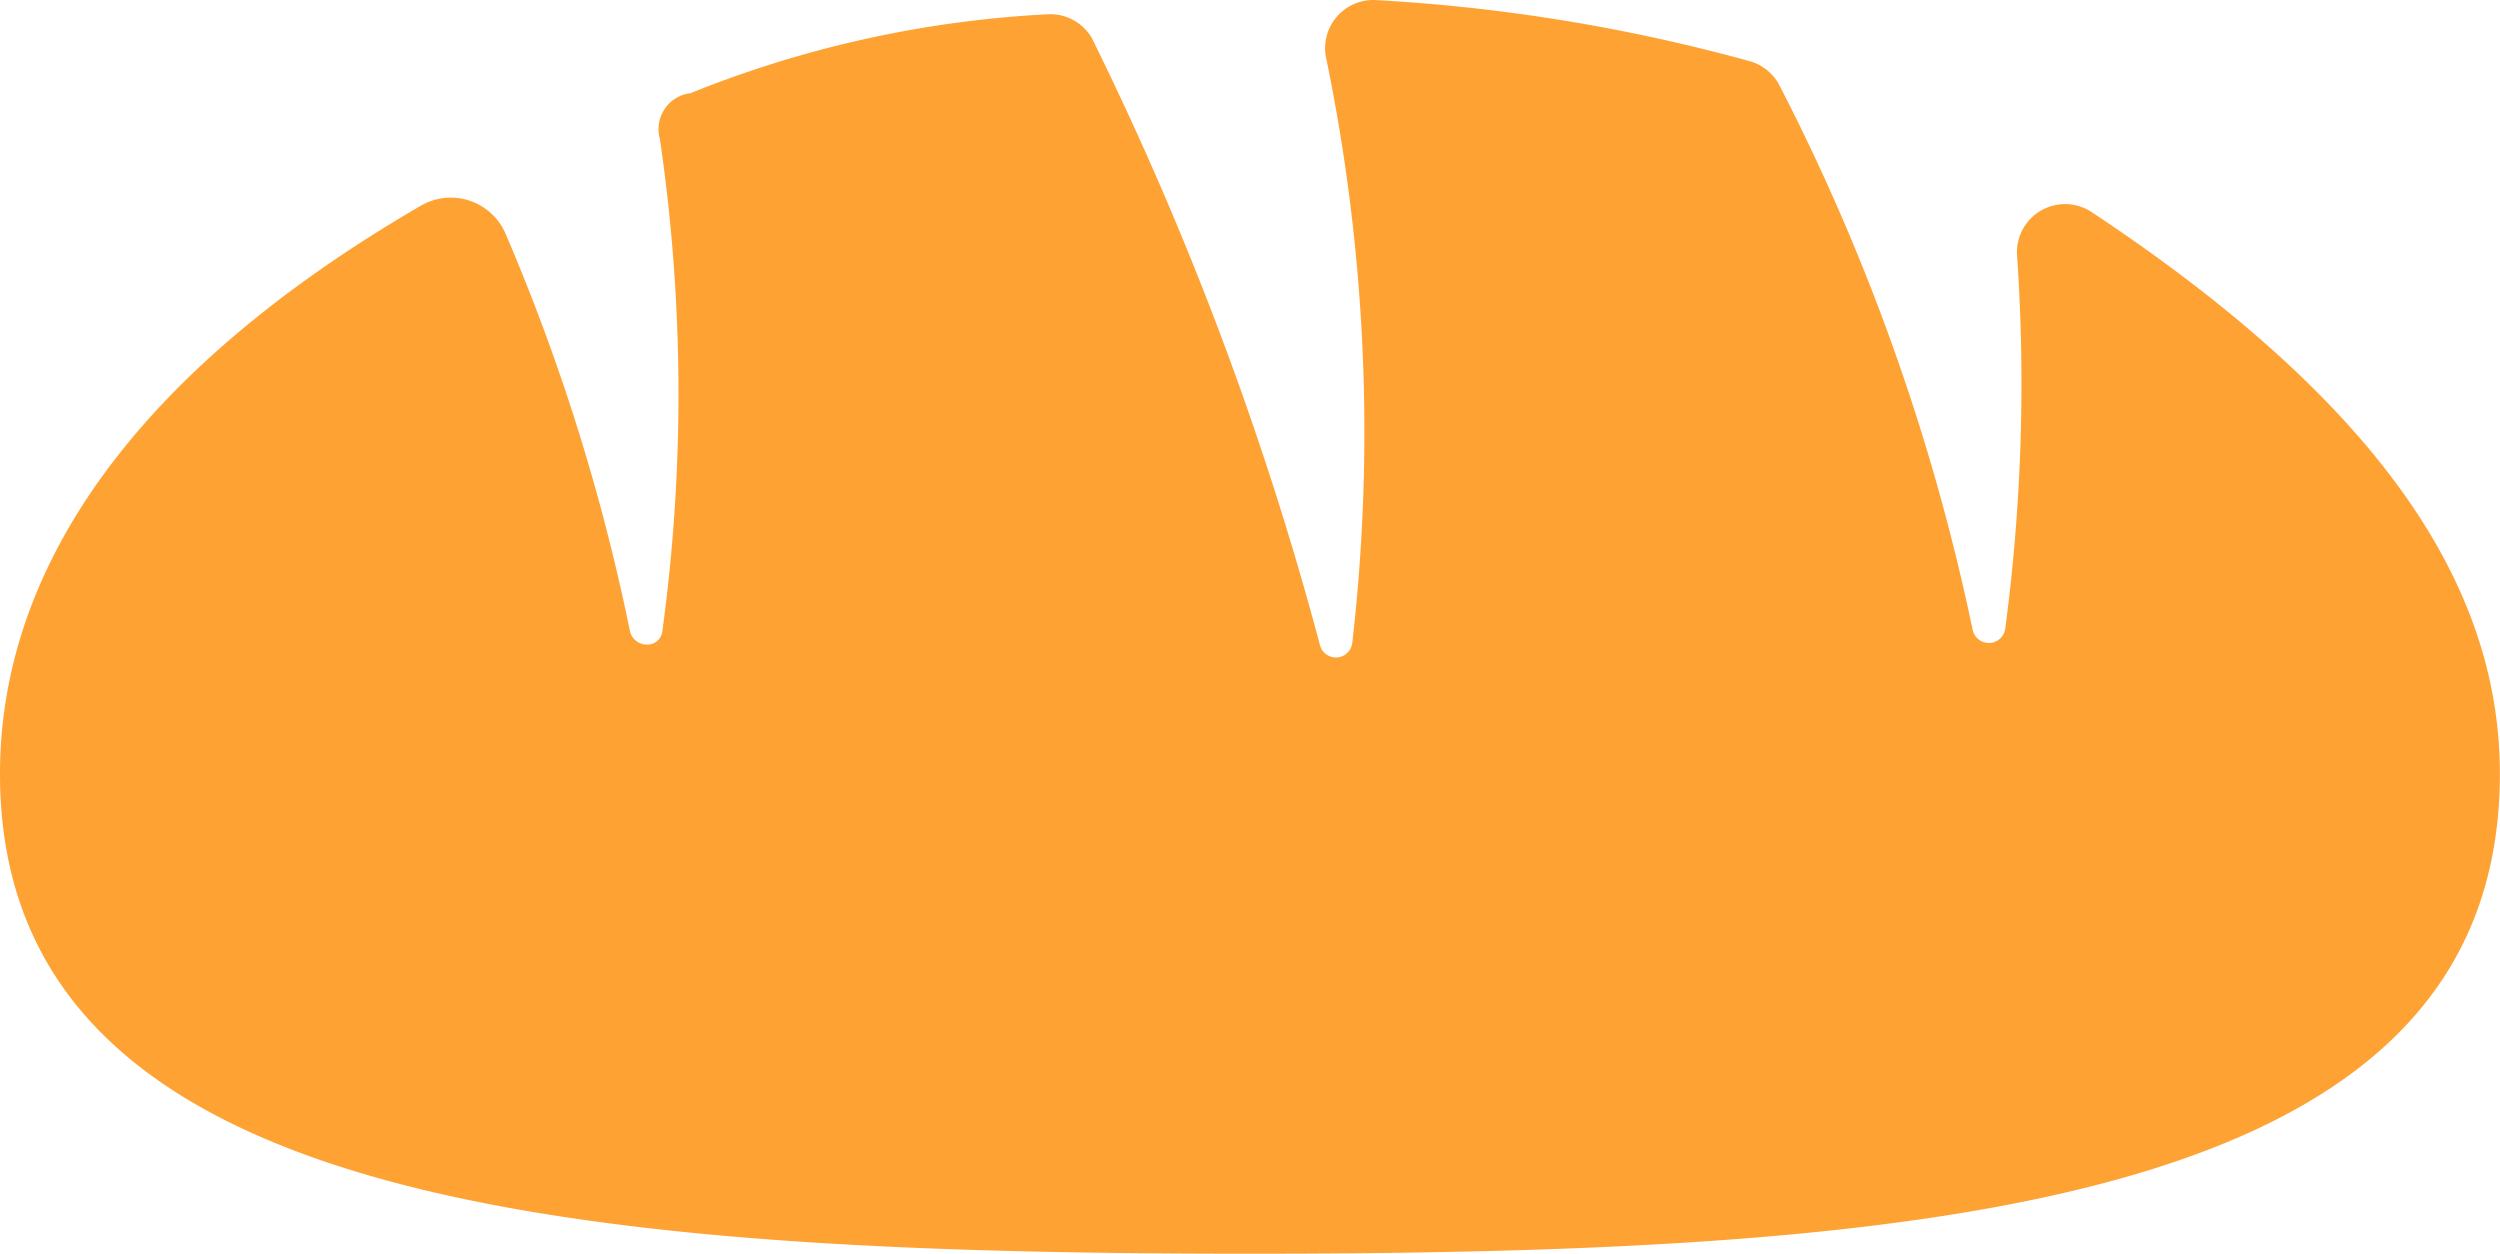 <svg id="Сгруппировать_185" data-name="Сгруппировать 185" xmlns="http://www.w3.org/2000/svg" width="34.602" height="17.352" viewBox="0 0 34.602 17.352">
  <g id="Сгруппировать_184" data-name="Сгруппировать 184">
    <path id="Контур_221" data-name="Контур 221" d="M28.977,14.754l-.028-.018a.666.666,0,0,0-1.031.605,25.775,25.775,0,0,1-.164,5.162.229.229,0,0,1-.451.015,29.681,29.681,0,0,0-2.672-7.532.667.667,0,0,0-.412-.338,24.577,24.577,0,0,0-5.176-.846.667.667,0,0,0-.684.822,25.564,25.564,0,0,1,.358,8.072.228.228,0,0,1-.446.04,45.341,45.341,0,0,0-3.158-8.406A.667.667,0,0,0,14.475,12a15.306,15.306,0,0,0-4.919,1.091h0a.5.5,0,0,0-.423.631,24.3,24.3,0,0,1,.033,6.827.208.208,0,0,1-.219.173.238.238,0,0,1-.231-.2A28.329,28.329,0,0,0,7,15.042a.825.825,0,0,0-1.173-.395C1.8,16.986,0,19.72,0,22.511c0,5.938,7.746,6.642,17.3,6.642s17.3-.7,17.3-6.642C34.6,19.952,33.007,17.434,28.977,14.754Z" transform="translate(0 -11.801)" fill="#ffa234"/>
  </g>
</svg>
